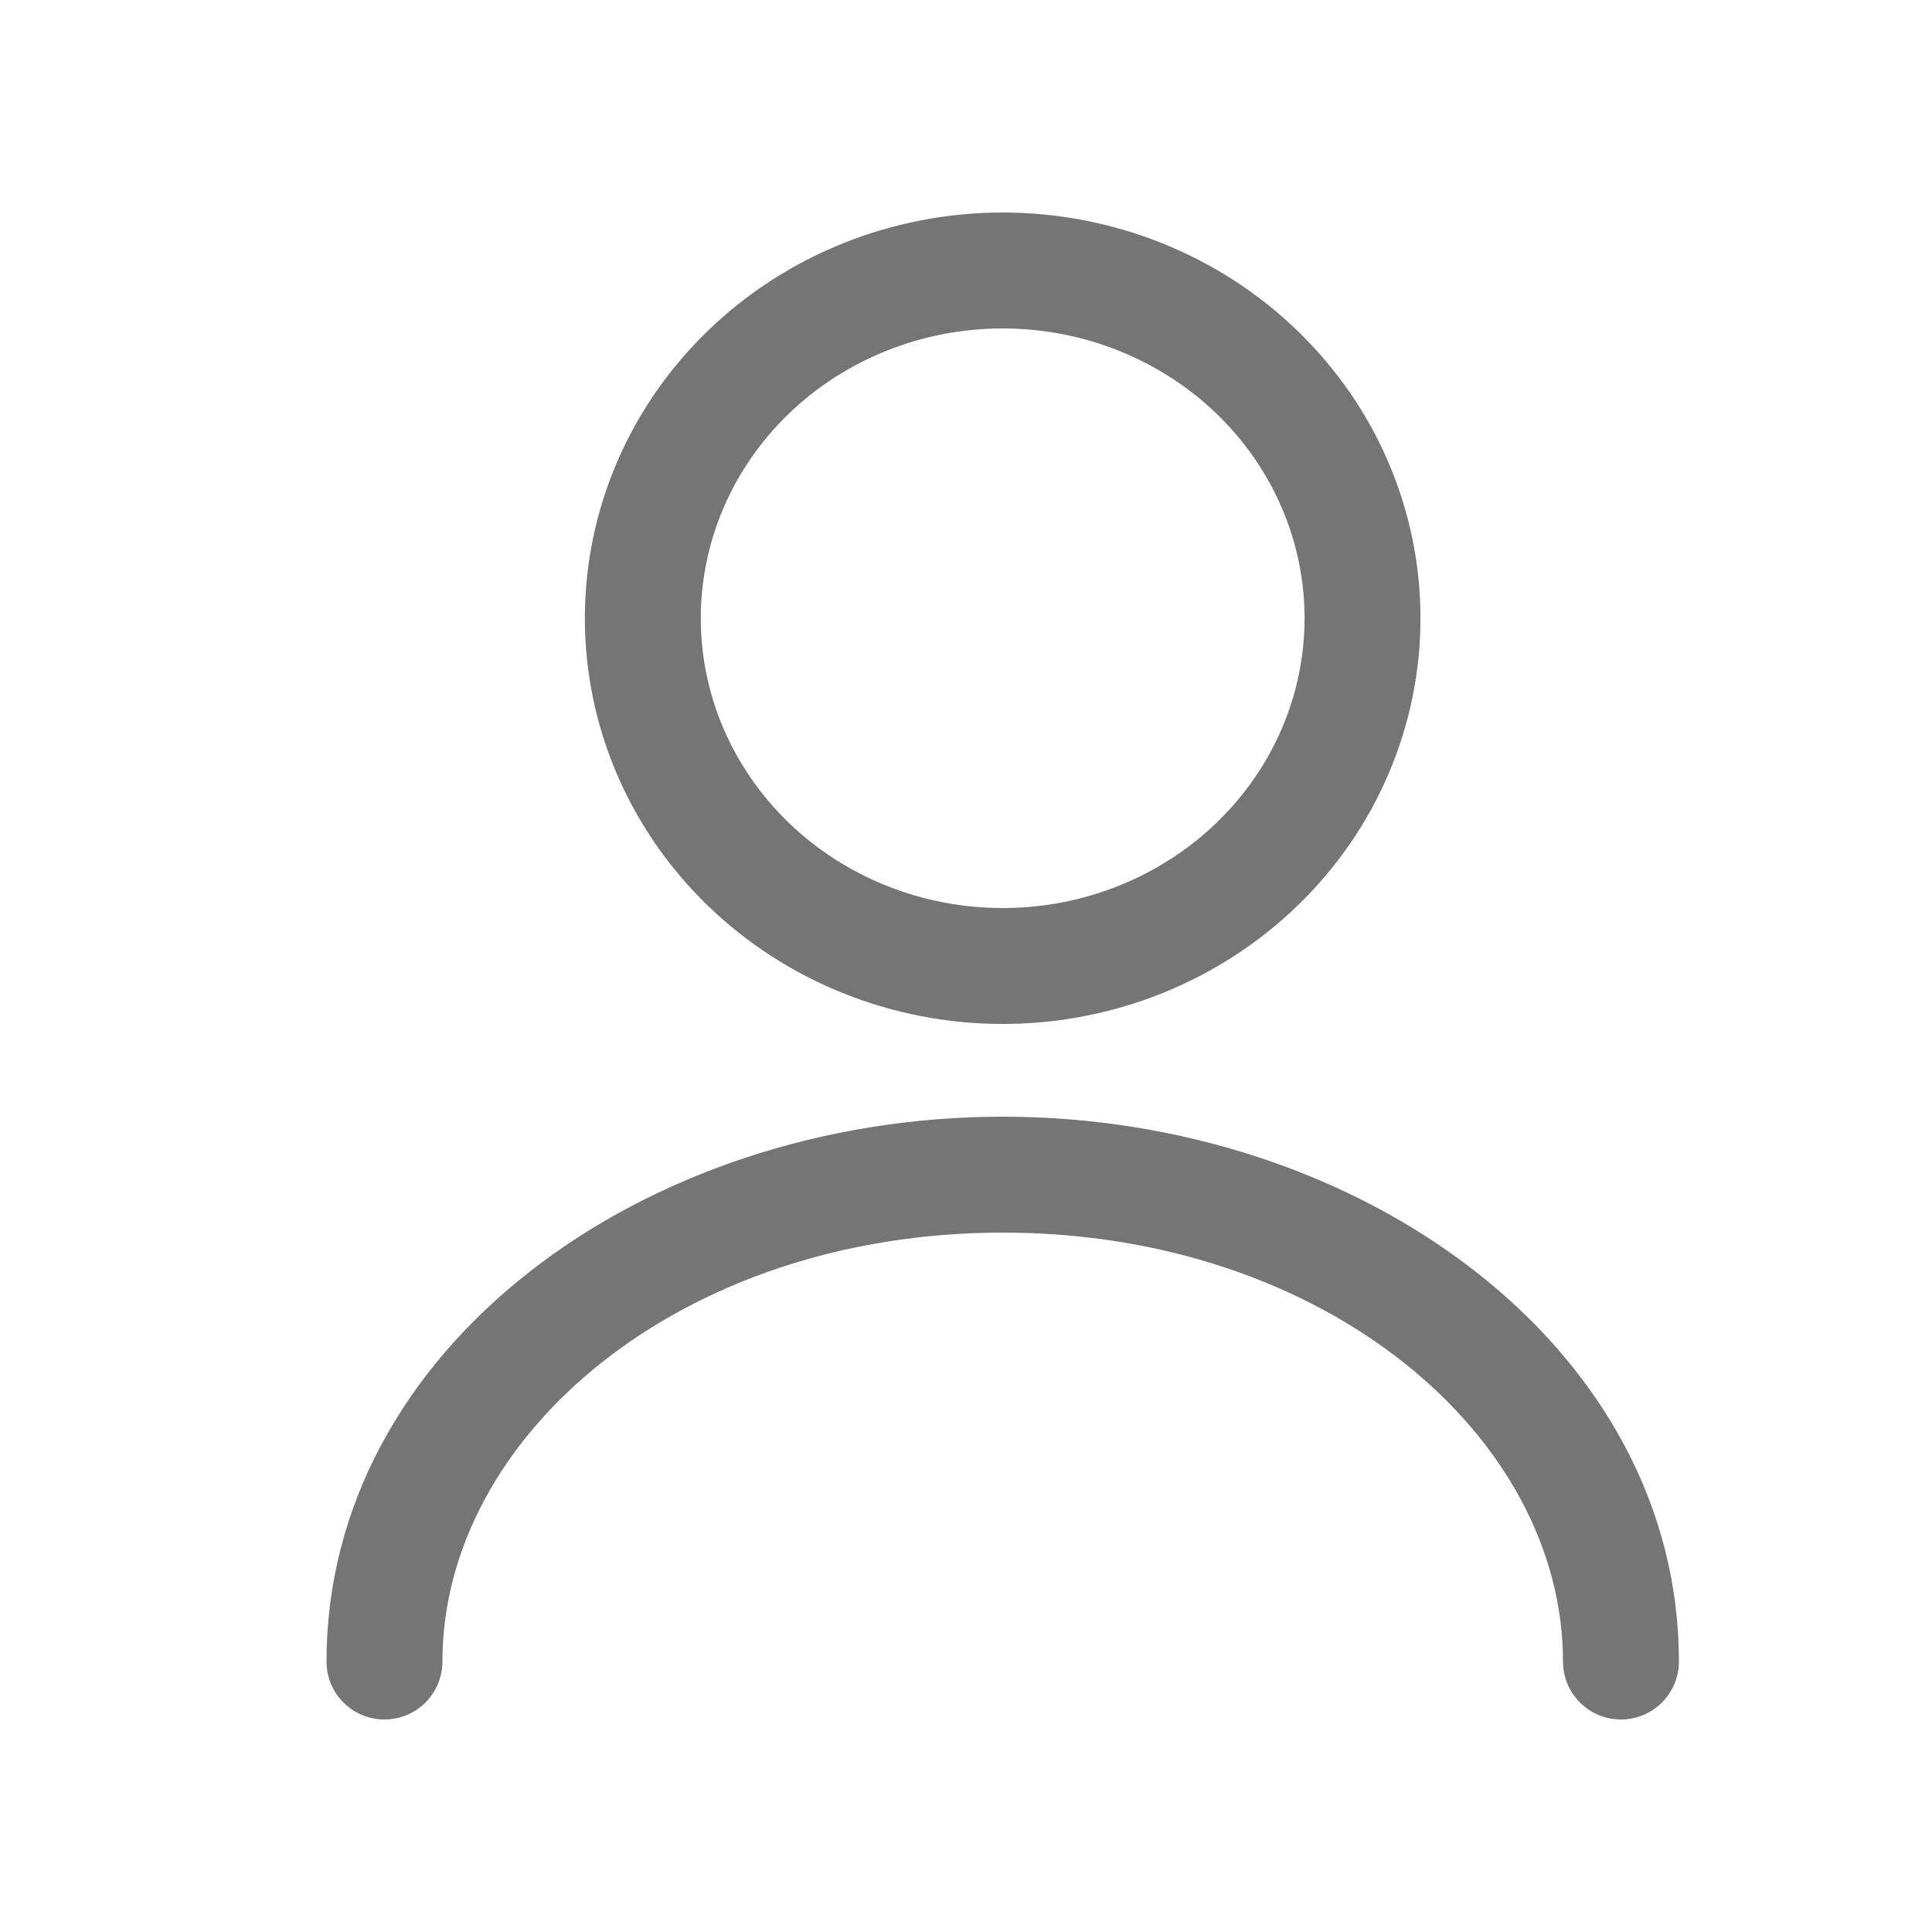 <svg width="25" height="25" viewBox="0 0 25 25" fill="none" xmlns="http://www.w3.org/2000/svg">
<path fill-rule="evenodd" clip-rule="evenodd" d="M9.161 4.279C10.177 3.297 11.549 2.75 12.975 2.75C14.4 2.75 15.773 3.297 16.788 4.279C17.805 5.261 18.381 6.599 18.381 8C18.381 9.401 17.805 10.739 16.788 11.721C15.773 12.703 14.4 13.25 12.975 13.25C11.549 13.25 10.177 12.703 9.161 11.721C8.144 10.739 7.568 9.401 7.568 8C7.568 6.599 8.144 5.261 9.161 4.279ZM12.975 4.25C11.93 4.25 10.934 4.651 10.203 5.357C9.473 6.063 9.068 7.014 9.068 8C9.068 8.986 9.473 9.937 10.203 10.643C10.934 11.349 11.93 11.75 12.975 11.75C14.019 11.75 15.015 11.349 15.746 10.643C16.476 9.937 16.881 8.986 16.881 8C16.881 7.014 16.476 6.063 15.746 5.357C15.015 4.651 14.019 4.25 12.975 4.25ZM4.225 21.5C4.225 17.445 8.323 14.45 12.975 14.45C17.626 14.45 21.725 17.445 21.725 21.5C21.725 21.914 21.389 22.25 20.975 22.25C20.56 22.25 20.225 21.914 20.225 21.5C20.225 18.589 17.152 15.95 12.975 15.95C8.797 15.95 5.725 18.589 5.725 21.5C5.725 21.914 5.389 22.25 4.975 22.25C4.56 22.25 4.225 21.914 4.225 21.5Z" fill="#757575"/>
</svg>
